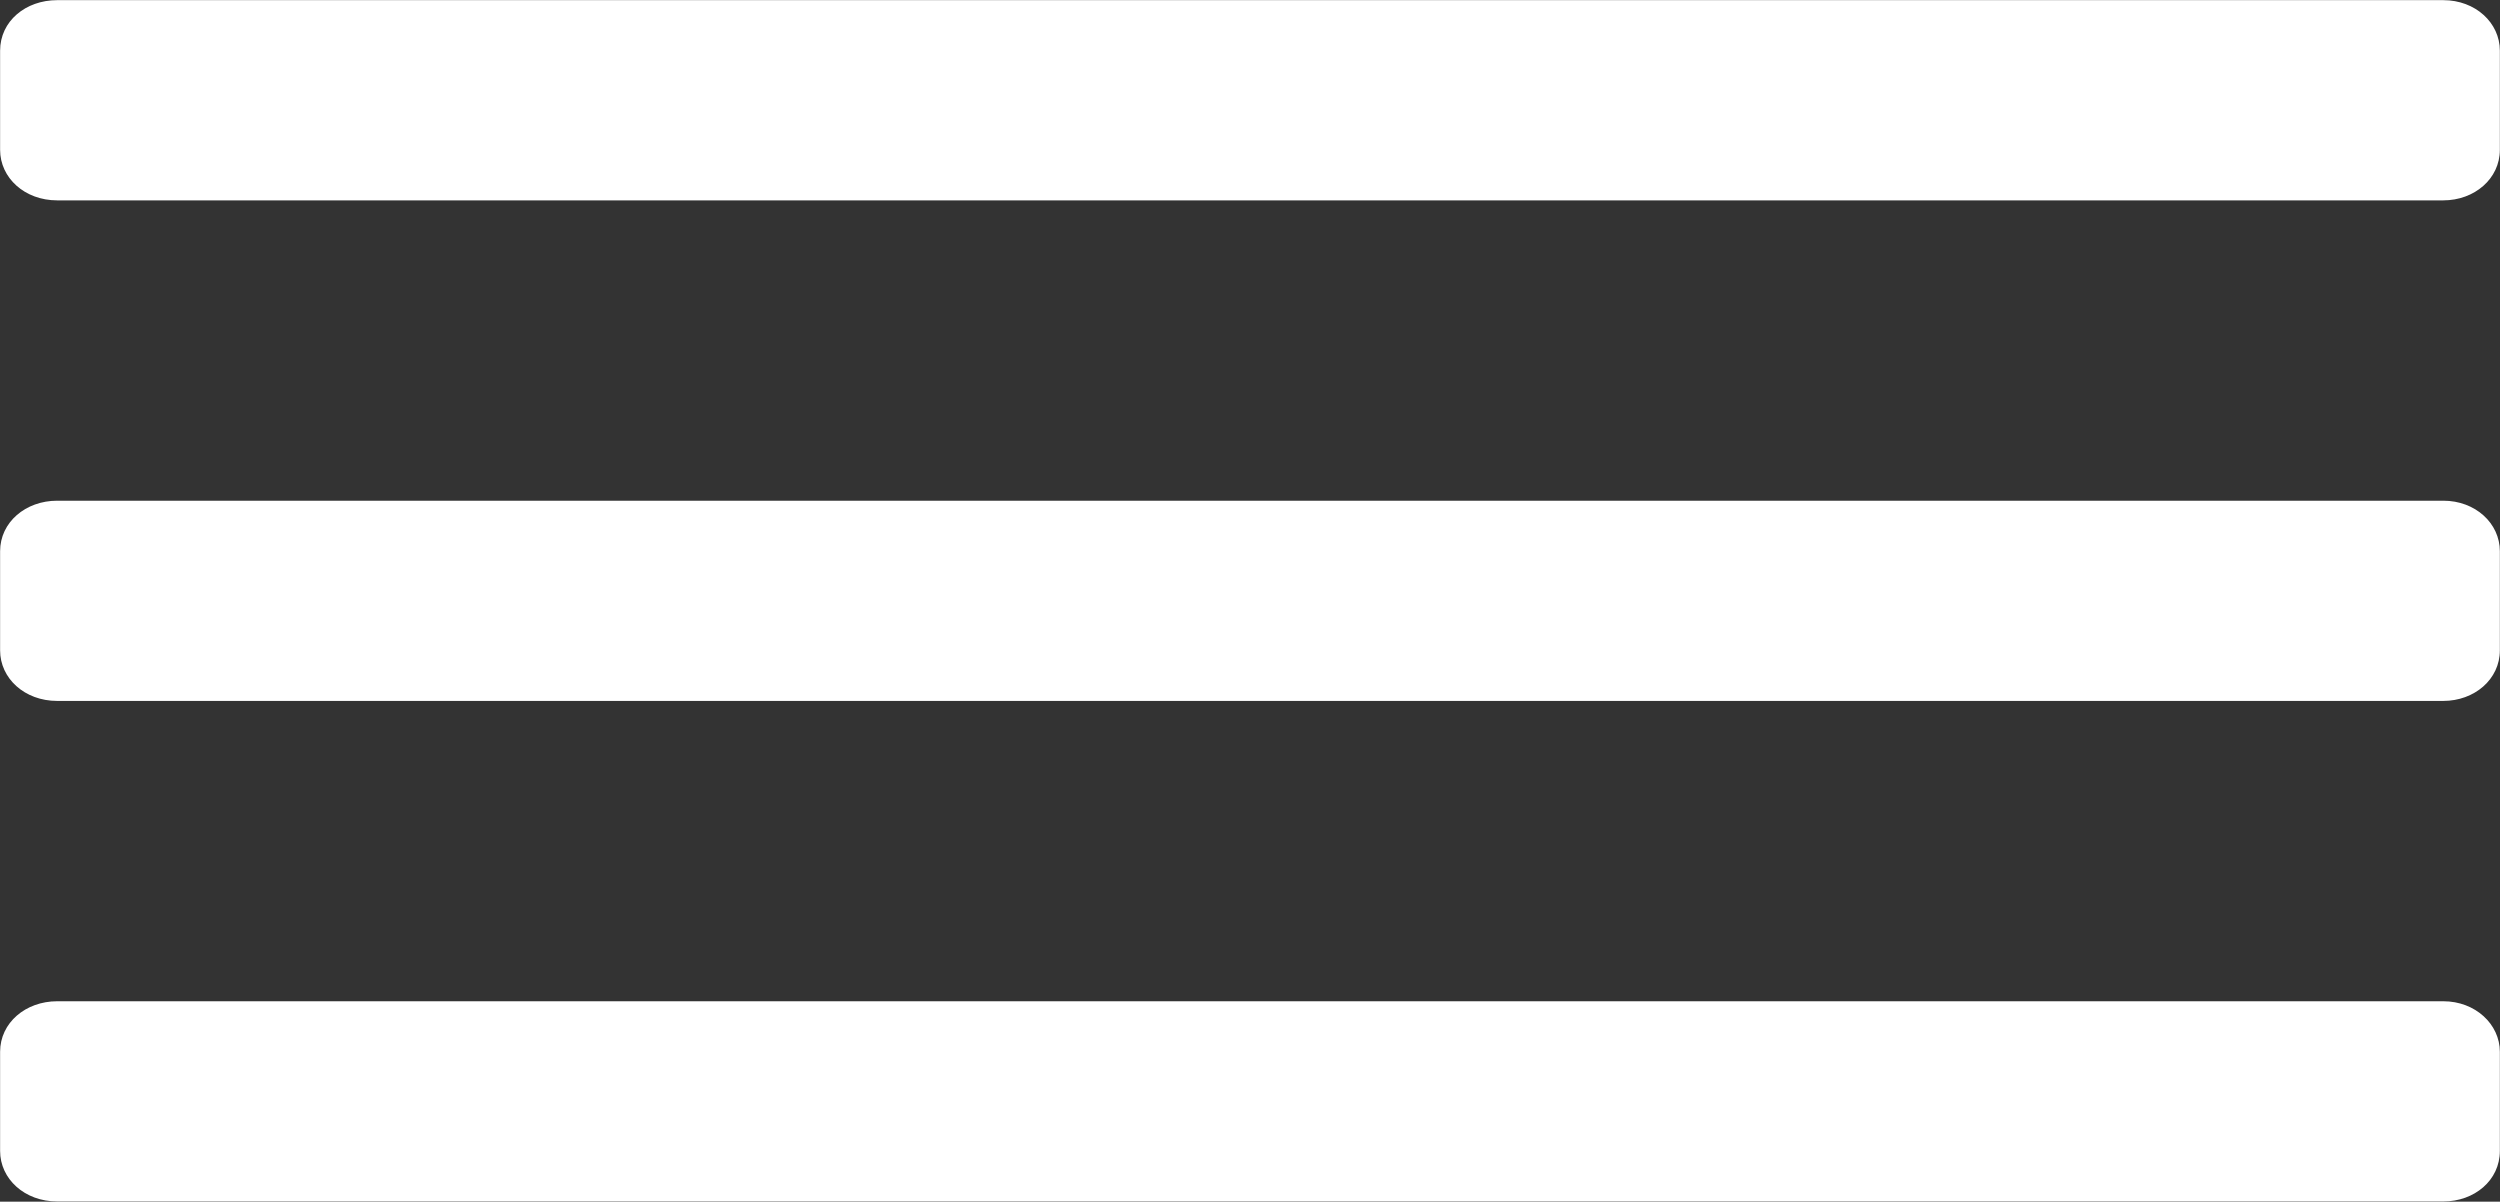 <?xml version="1.0" encoding="utf-8"?>
<!-- Generator: Adobe Illustrator 16.0.0, SVG Export Plug-In . SVG Version: 6.00 Build 0)  -->
<!DOCTYPE svg PUBLIC "-//W3C//DTD SVG 1.1//EN" "http://www.w3.org/Graphics/SVG/1.1/DTD/svg11.dtd">
<svg version="1.1" id="Layer_1" xmlns="http://www.w3.org/2000/svg" xmlns:xlink="http://www.w3.org/1999/xlink" x="0px" y="0px"
	 width="49.945px" height="24.007px" viewBox="0 0 49.945 24.007" enable-background="new 0 0 49.945 24.007" xml:space="preserve">
<rect x="0" y="0" width="49.945" height="24.007" fill="#333333" stroke="none"/>
<g id="editor_list_view_hambuger_menu_glyph">
	<g>
		<g id="XMLID_1_">
			<g>
				<path fill="#FFFFFF" d="M49.942,1.013v1.98c0,0.58-0.51,1.01-1.13,1.01H1.142c-0.65,0-1.14-0.45-1.14-1.01v-1.98
					c0-0.59,0.51-1.01,1.14-1.01h47.67C49.453,0.003,49.942,0.454,49.942,1.013z"/>
				<path fill="#FFFFFF" d="M49.942,11.013v1.98c0,0.58-0.51,1.01-1.13,1.01H1.142c-0.65,0-1.14-0.45-1.14-1.01v-1.98
					c0-0.58,0.51-1.01,1.14-1.01h47.67C49.453,10.003,49.942,10.454,49.942,11.013z"/>
				<path fill="#FFFFFF" d="M49.942,21.013v1.98c0,0.59-0.51,1.01-1.13,1.01H1.142c-0.65,0-1.14-0.45-1.14-1.01v-1.98
					c0-0.58,0.51-1.01,1.14-1.01h47.67C49.453,20.003,49.942,20.463,49.942,21.013z"/>
			</g>
			<g>
			</g>
		</g>
	</g>
</g>
</svg>
